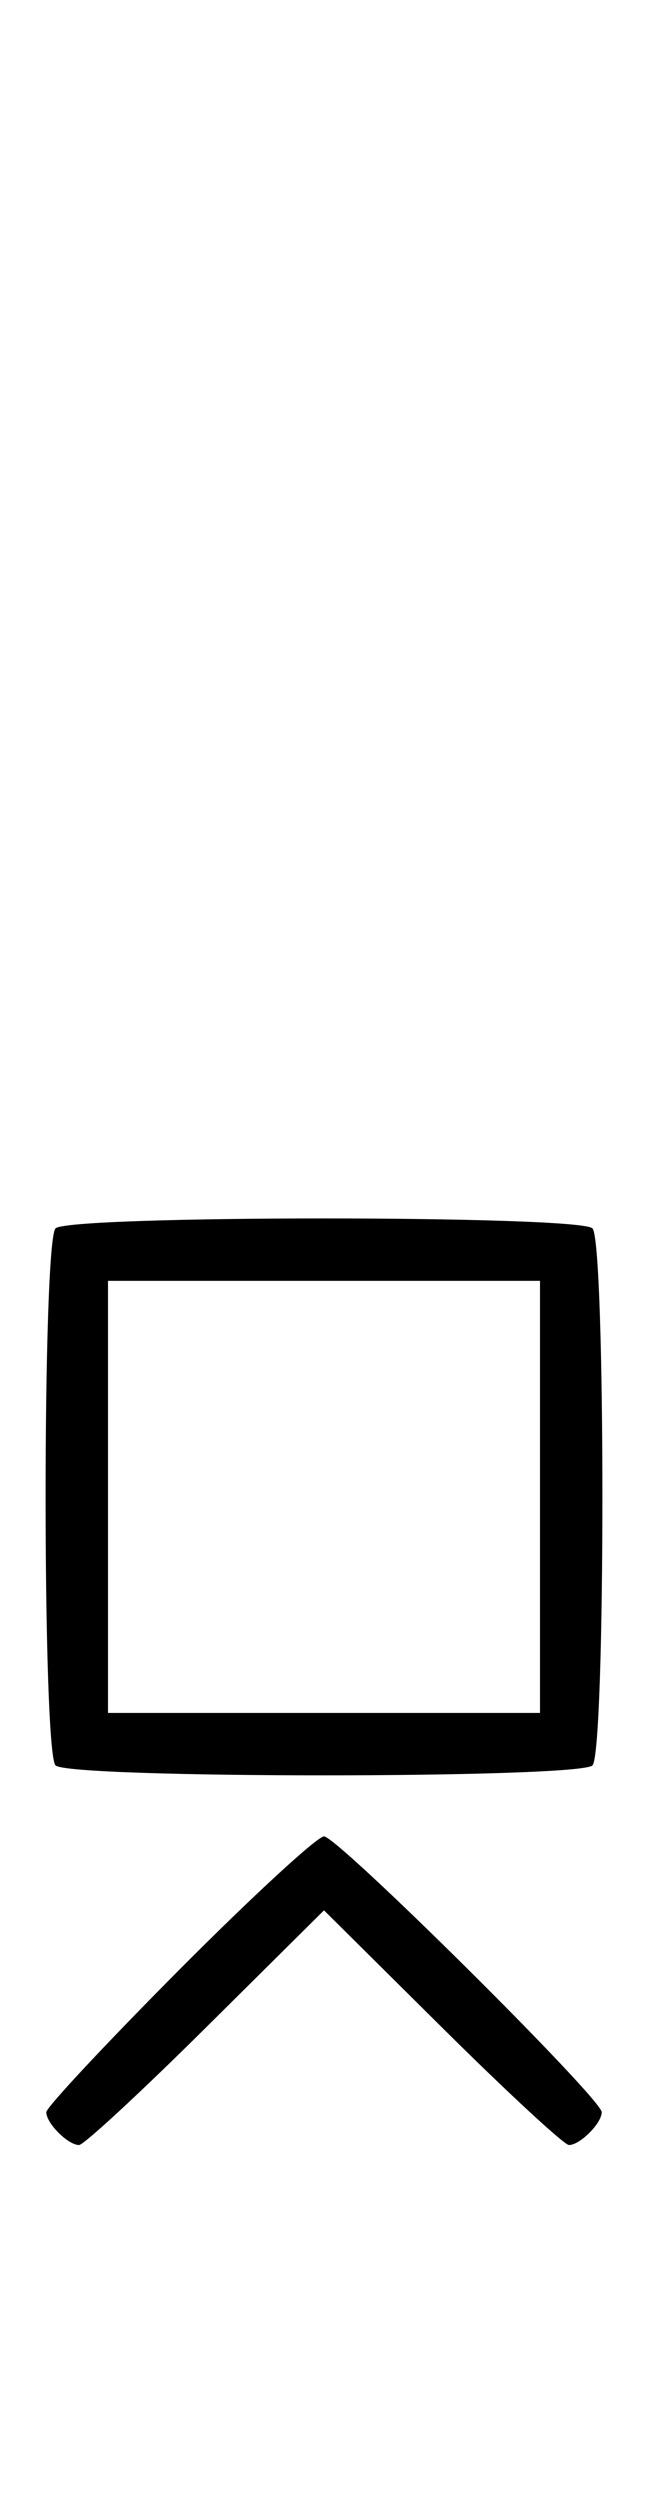 <svg xmlns="http://www.w3.org/2000/svg" width="84" height="324" viewBox="0 0 84 324" version="1.1">
	<path d="M 7.200 159.200 C 5.481 160.919, 5.481 227.081, 7.200 228.800 C 8.919 230.519, 75.081 230.519, 76.800 228.800 C 78.519 227.081, 78.519 160.919, 76.800 159.200 C 75.081 157.481, 8.919 157.481, 7.200 159.200 M 14 194 L 14 222 42 222 L 70 222 70 194 L 70 166 42 166 L 14 166 14 194 M 23.213 255.315 C 13.746 264.838, 6 273.131, 6 273.743 C 6 275.180, 8.815 278, 10.249 278 C 10.857 278, 18.250 271.156, 26.677 262.792 L 42 247.584 57.323 262.792 C 65.750 271.156, 73.143 278, 73.751 278 C 75.185 278, 78 275.180, 78 273.743 C 78 271.994, 43.761 238, 42 238 C 41.134 238, 32.680 245.792, 23.213 255.315 " stroke="none" fill="black" fill-rule="evenodd"/>
</svg>